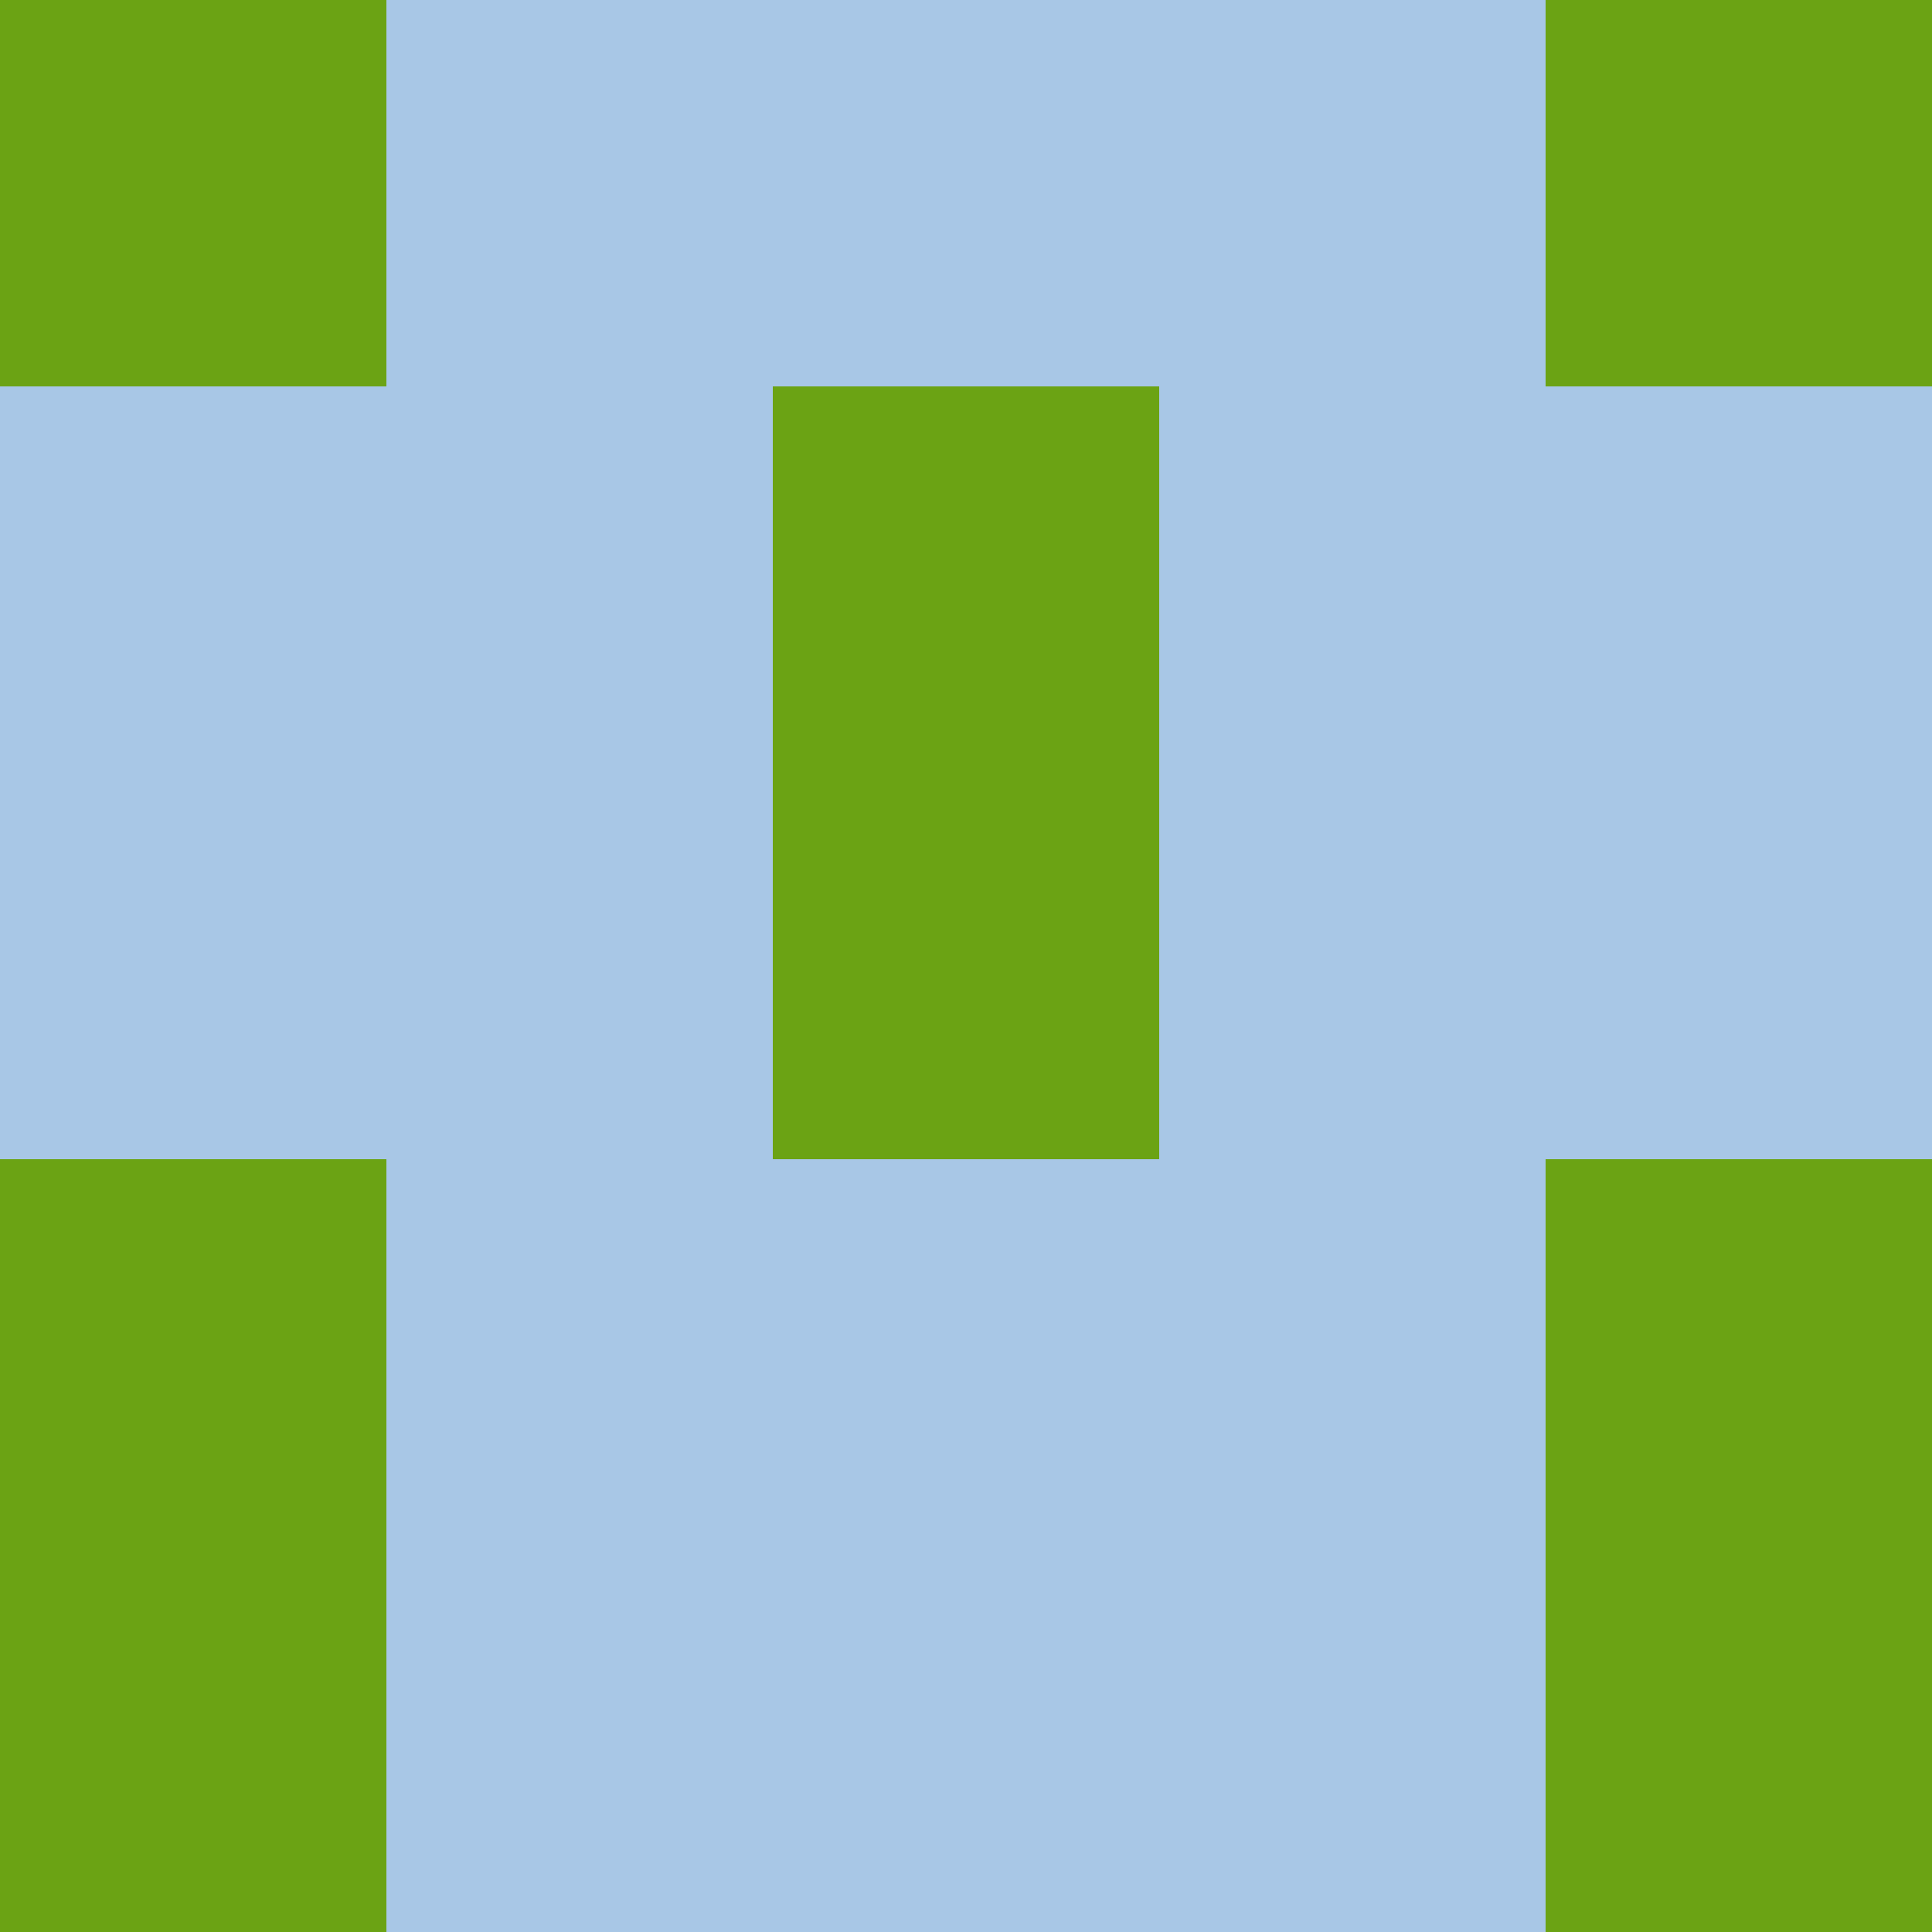 <?xml version="1.0" encoding="utf-8"?>
<!DOCTYPE svg PUBLIC "-//W3C//DTD SVG 20010904//EN"
        "http://www.w3.org/TR/2001/REC-SVG-20010904/DTD/svg10.dtd">

<svg viewBox="0 0 5 5"
     xmlns="http://www.w3.org/2000/svg"
     xmlns:xlink="http://www.w3.org/1999/xlink">

            <rect x ="0" y="0"
          width="1" height="1"
          fill="#6BA314"></rect>
        <rect x ="4" y="0"
          width="1" height="1"
          fill="#6BA314"></rect>
        <rect x ="1" y="0"
          width="1" height="1"
          fill="#A8C7E6"></rect>
        <rect x ="3" y="0"
          width="1" height="1"
          fill="#A8C7E6"></rect>
        <rect x ="2" y="0"
          width="1" height="1"
          fill="#A8C7E6"></rect>
                <rect x ="0" y="1"
          width="1" height="1"
          fill="#A8C7E6"></rect>
        <rect x ="4" y="1"
          width="1" height="1"
          fill="#A8C7E6"></rect>
        <rect x ="1" y="1"
          width="1" height="1"
          fill="#A8C7E6"></rect>
        <rect x ="3" y="1"
          width="1" height="1"
          fill="#A8C7E6"></rect>
        <rect x ="2" y="1"
          width="1" height="1"
          fill="#6BA314"></rect>
                <rect x ="0" y="2"
          width="1" height="1"
          fill="#A8C7E6"></rect>
        <rect x ="4" y="2"
          width="1" height="1"
          fill="#A8C7E6"></rect>
        <rect x ="1" y="2"
          width="1" height="1"
          fill="#A8C7E6"></rect>
        <rect x ="3" y="2"
          width="1" height="1"
          fill="#A8C7E6"></rect>
        <rect x ="2" y="2"
          width="1" height="1"
          fill="#6BA314"></rect>
                <rect x ="0" y="3"
          width="1" height="1"
          fill="#6BA314"></rect>
        <rect x ="4" y="3"
          width="1" height="1"
          fill="#6BA314"></rect>
        <rect x ="1" y="3"
          width="1" height="1"
          fill="#A8C7E6"></rect>
        <rect x ="3" y="3"
          width="1" height="1"
          fill="#A8C7E6"></rect>
        <rect x ="2" y="3"
          width="1" height="1"
          fill="#A8C7E6"></rect>
                <rect x ="0" y="4"
          width="1" height="1"
          fill="#6BA314"></rect>
        <rect x ="4" y="4"
          width="1" height="1"
          fill="#6BA314"></rect>
        <rect x ="1" y="4"
          width="1" height="1"
          fill="#A8C7E6"></rect>
        <rect x ="3" y="4"
          width="1" height="1"
          fill="#A8C7E6"></rect>
        <rect x ="2" y="4"
          width="1" height="1"
          fill="#A8C7E6"></rect>
        </svg>


